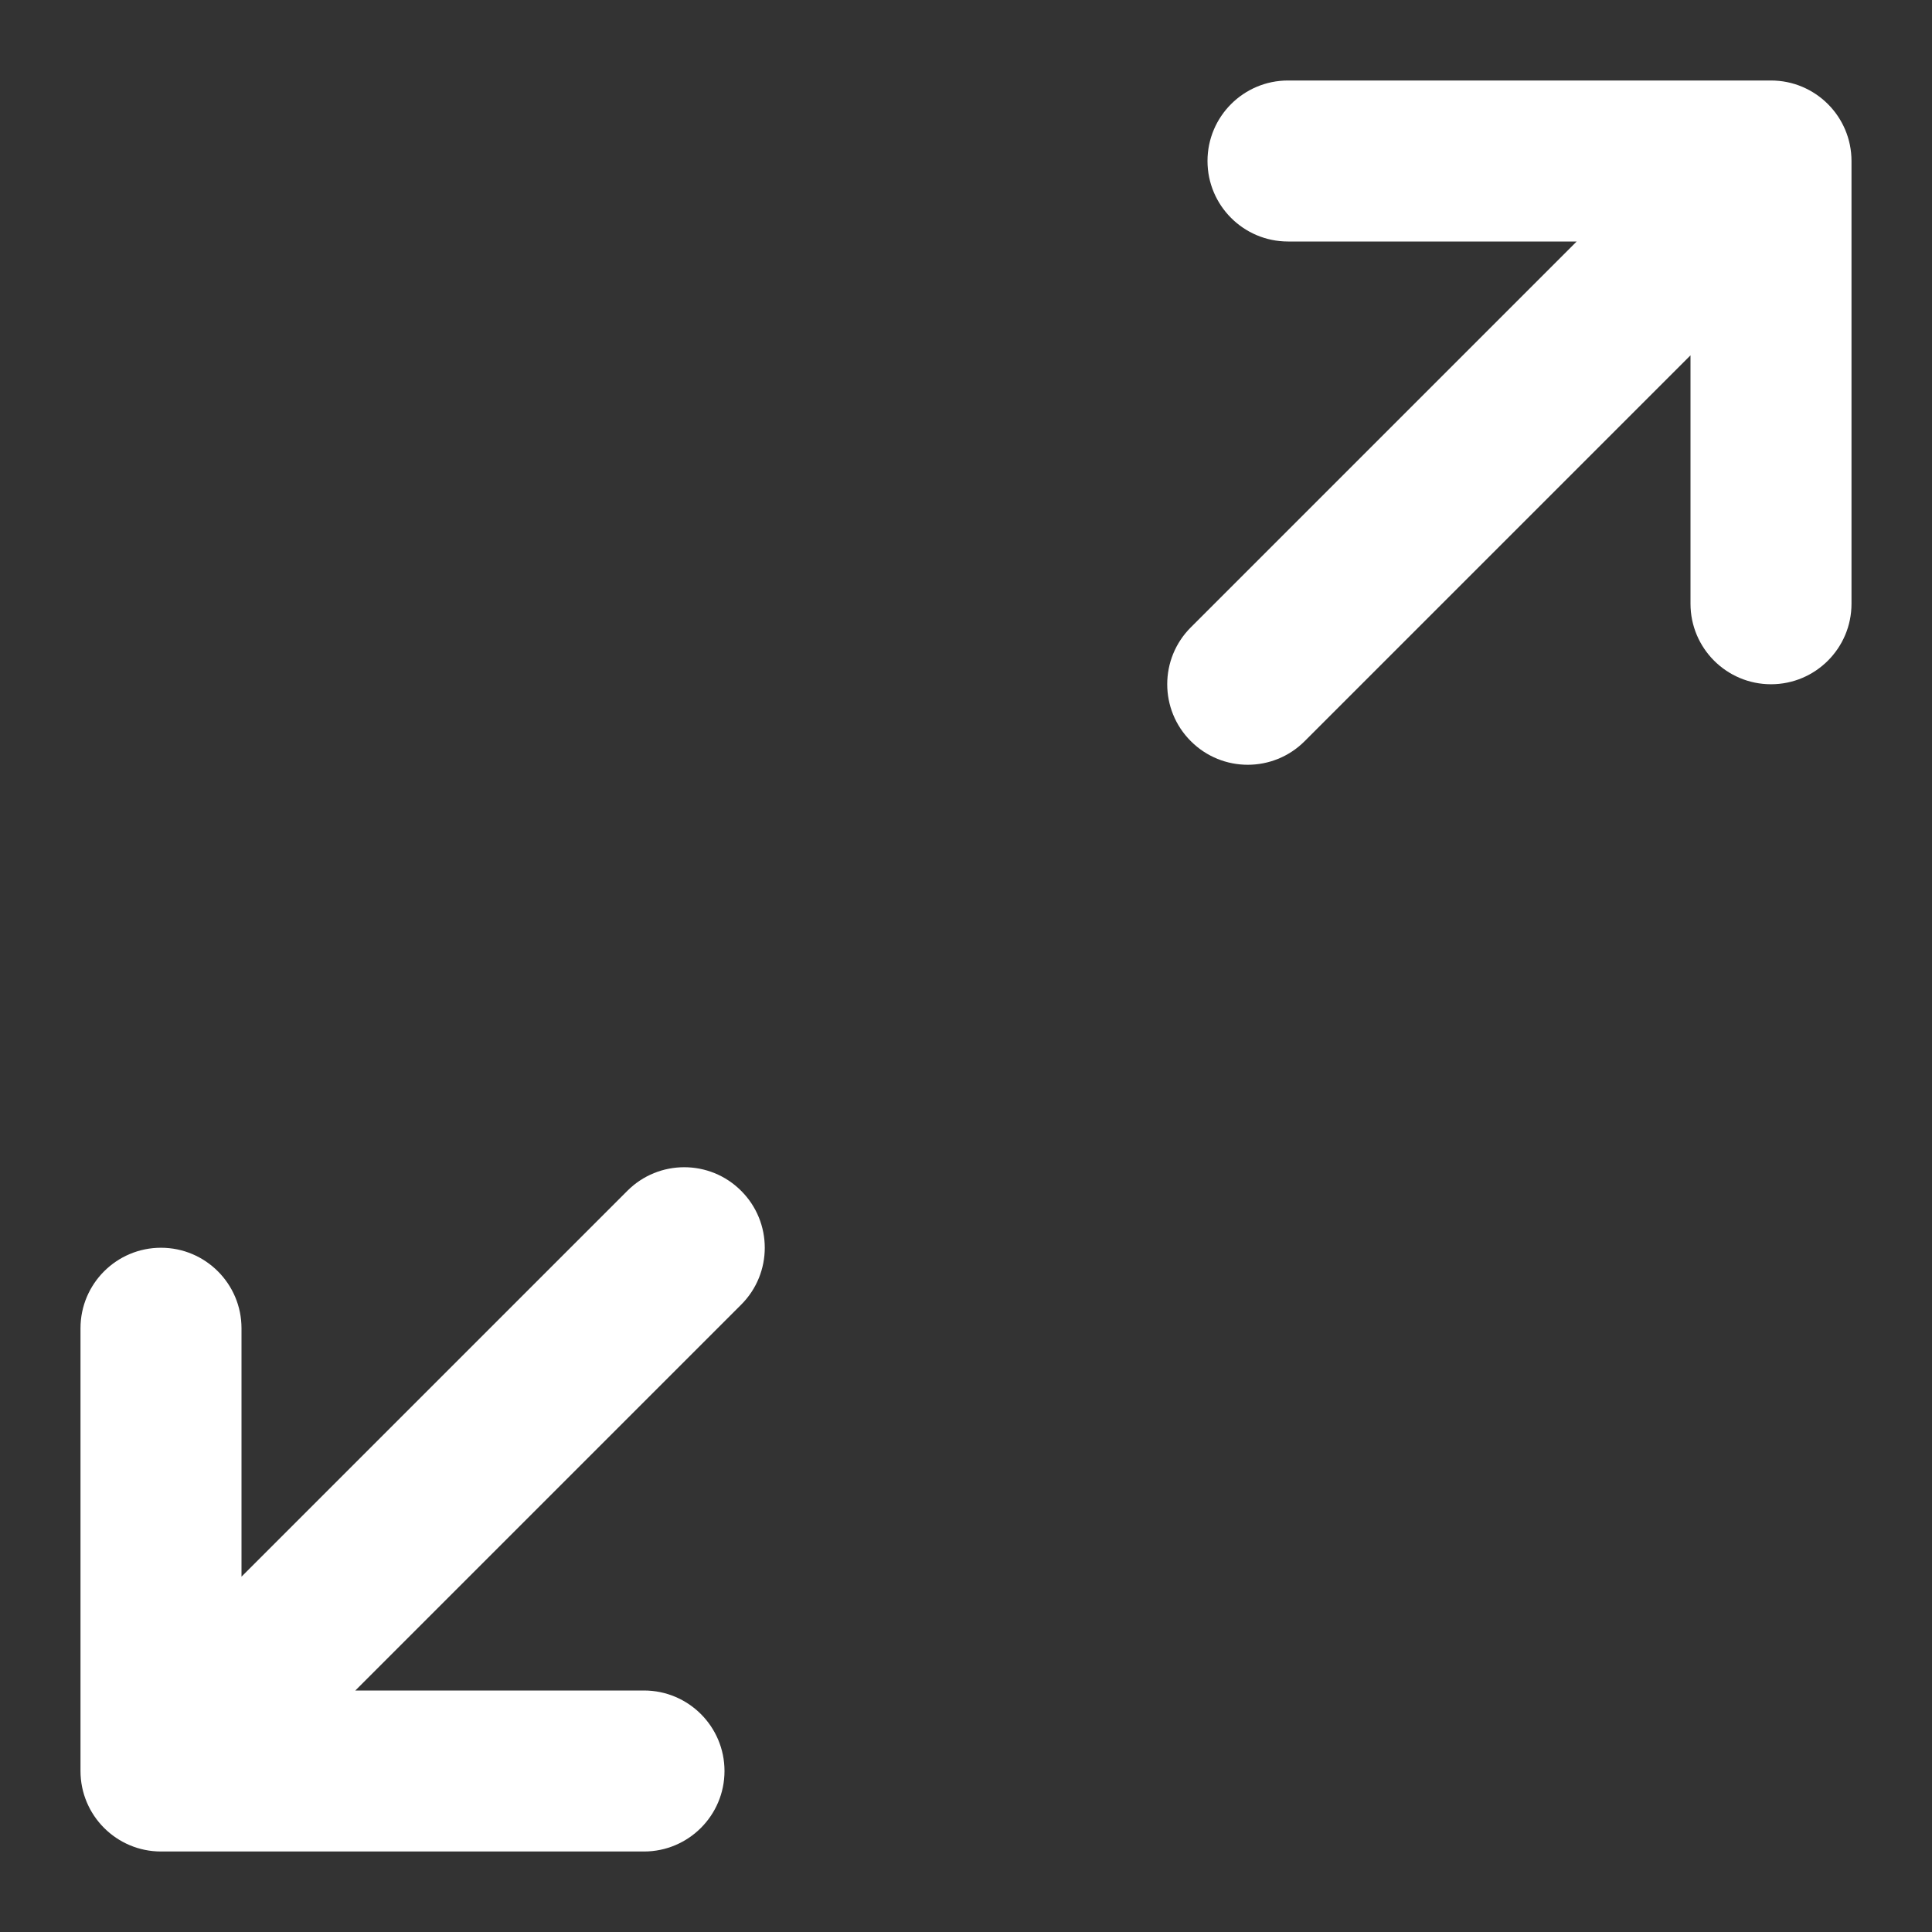 <svg width="24" height="24" viewBox="0 0 24 24" fill="none" xmlns="http://www.w3.org/2000/svg">
<rect x="0" y="0" width="24" height="24" fill="#333333" stroke="none"/>
<path fill-rule="evenodd" clip-rule="evenodd" d="M16 3C15.448 3 15 2.552 15 2C15 1.448 15.448 1 16 1H22C22.552 1 23 1.448 23 2V7.5C23 8.052 22.552 8.5 22 8.5C21.448 8.5 21 8.052 21 7.5V4.414L16.207 9.207C15.817 9.598 15.183 9.598 14.793 9.207C14.402 8.817 14.402 8.183 14.793 7.793L19.586 3H16ZM7.793 14.793C8.183 14.402 8.817 14.402 9.207 14.793C9.598 15.183 9.598 15.817 9.207 16.207L4.414 21H8C8.552 21 9 21.448 9 22C9 22.552 8.552 23 8 23H2C1.448 23 1 22.552 1 22V16.5C1 15.948 1.448 15.5 2 15.5C2.552 15.5 3 15.948 3 16.5V19.586L7.793 14.793Z" fill="white"/>
</svg>
